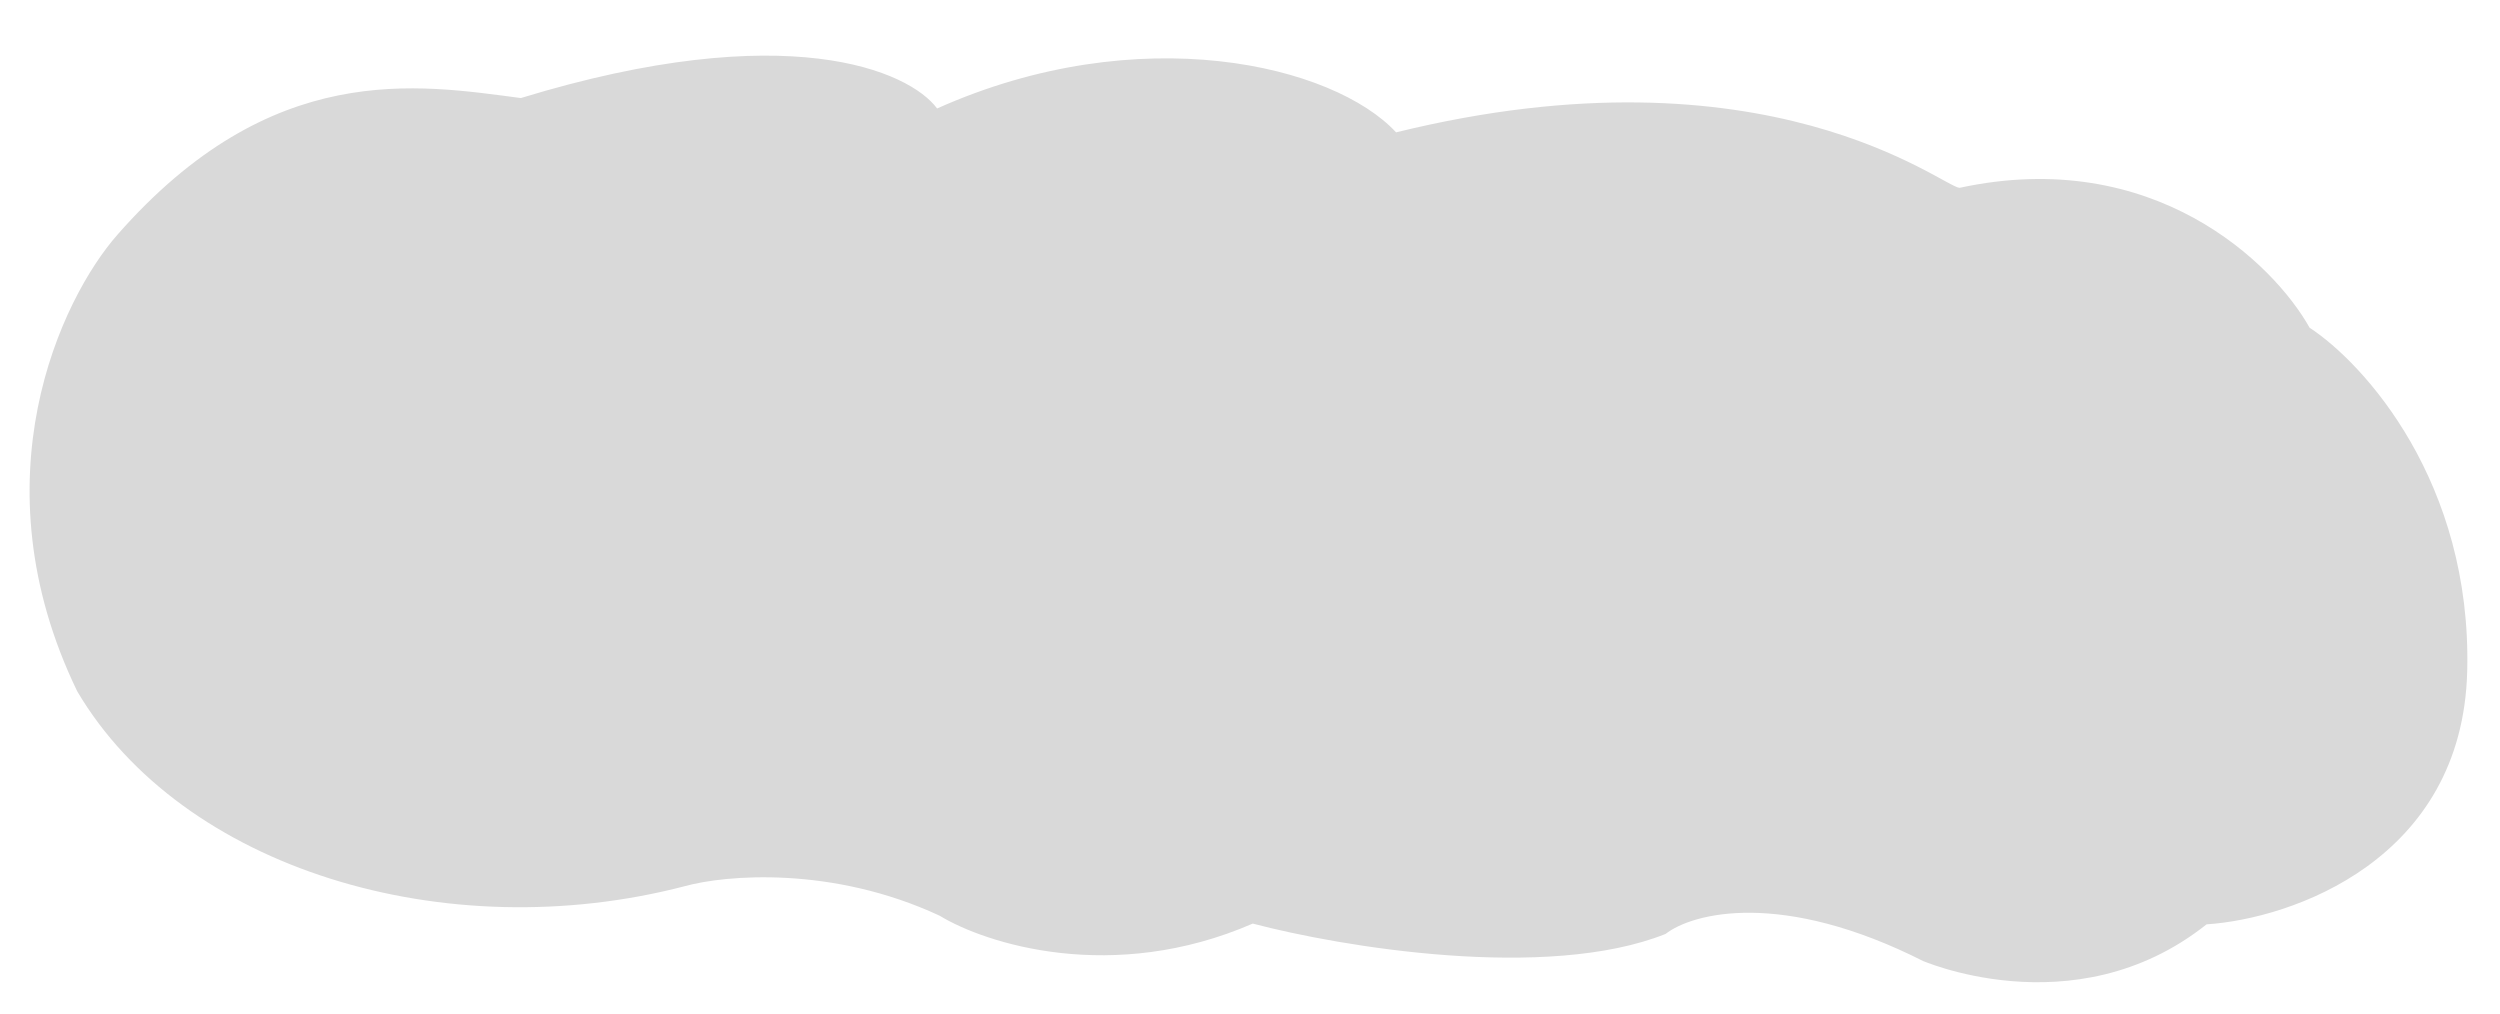 <svg width="69" height="28" viewBox="0 0 69 28" fill="none" xmlns="http://www.w3.org/2000/svg">
<path d="M25.864 2.994C31.459 0.493 36.814 1.796 38.532 3.653C48.783 1.134 53.635 5.173 54.085 5.184C59.439 4.026 62.756 7.276 63.745 9.045C65.25 10.03 68.226 13.306 68.095 18.523C67.965 23.741 63.245 25.357 60.901 25.512C57.205 28.451 52.848 26.411 53.099 26.535C49.168 24.543 46.708 25.2 45.969 25.777C42.69 27.086 37.007 26.132 34.576 25.491C30.708 27.172 27.203 26.047 25.935 25.274C22.955 23.886 20.005 24.152 18.902 24.458C12.277 26.186 5.015 23.968 2.131 19.079C-0.697 13.238 1.689 8.248 3.236 6.484C7.496 1.625 11.53 2.334 14.376 2.706C21.735 0.456 25.101 1.961 25.864 2.994Z" fill="#D9D9D9"/>
</svg>
